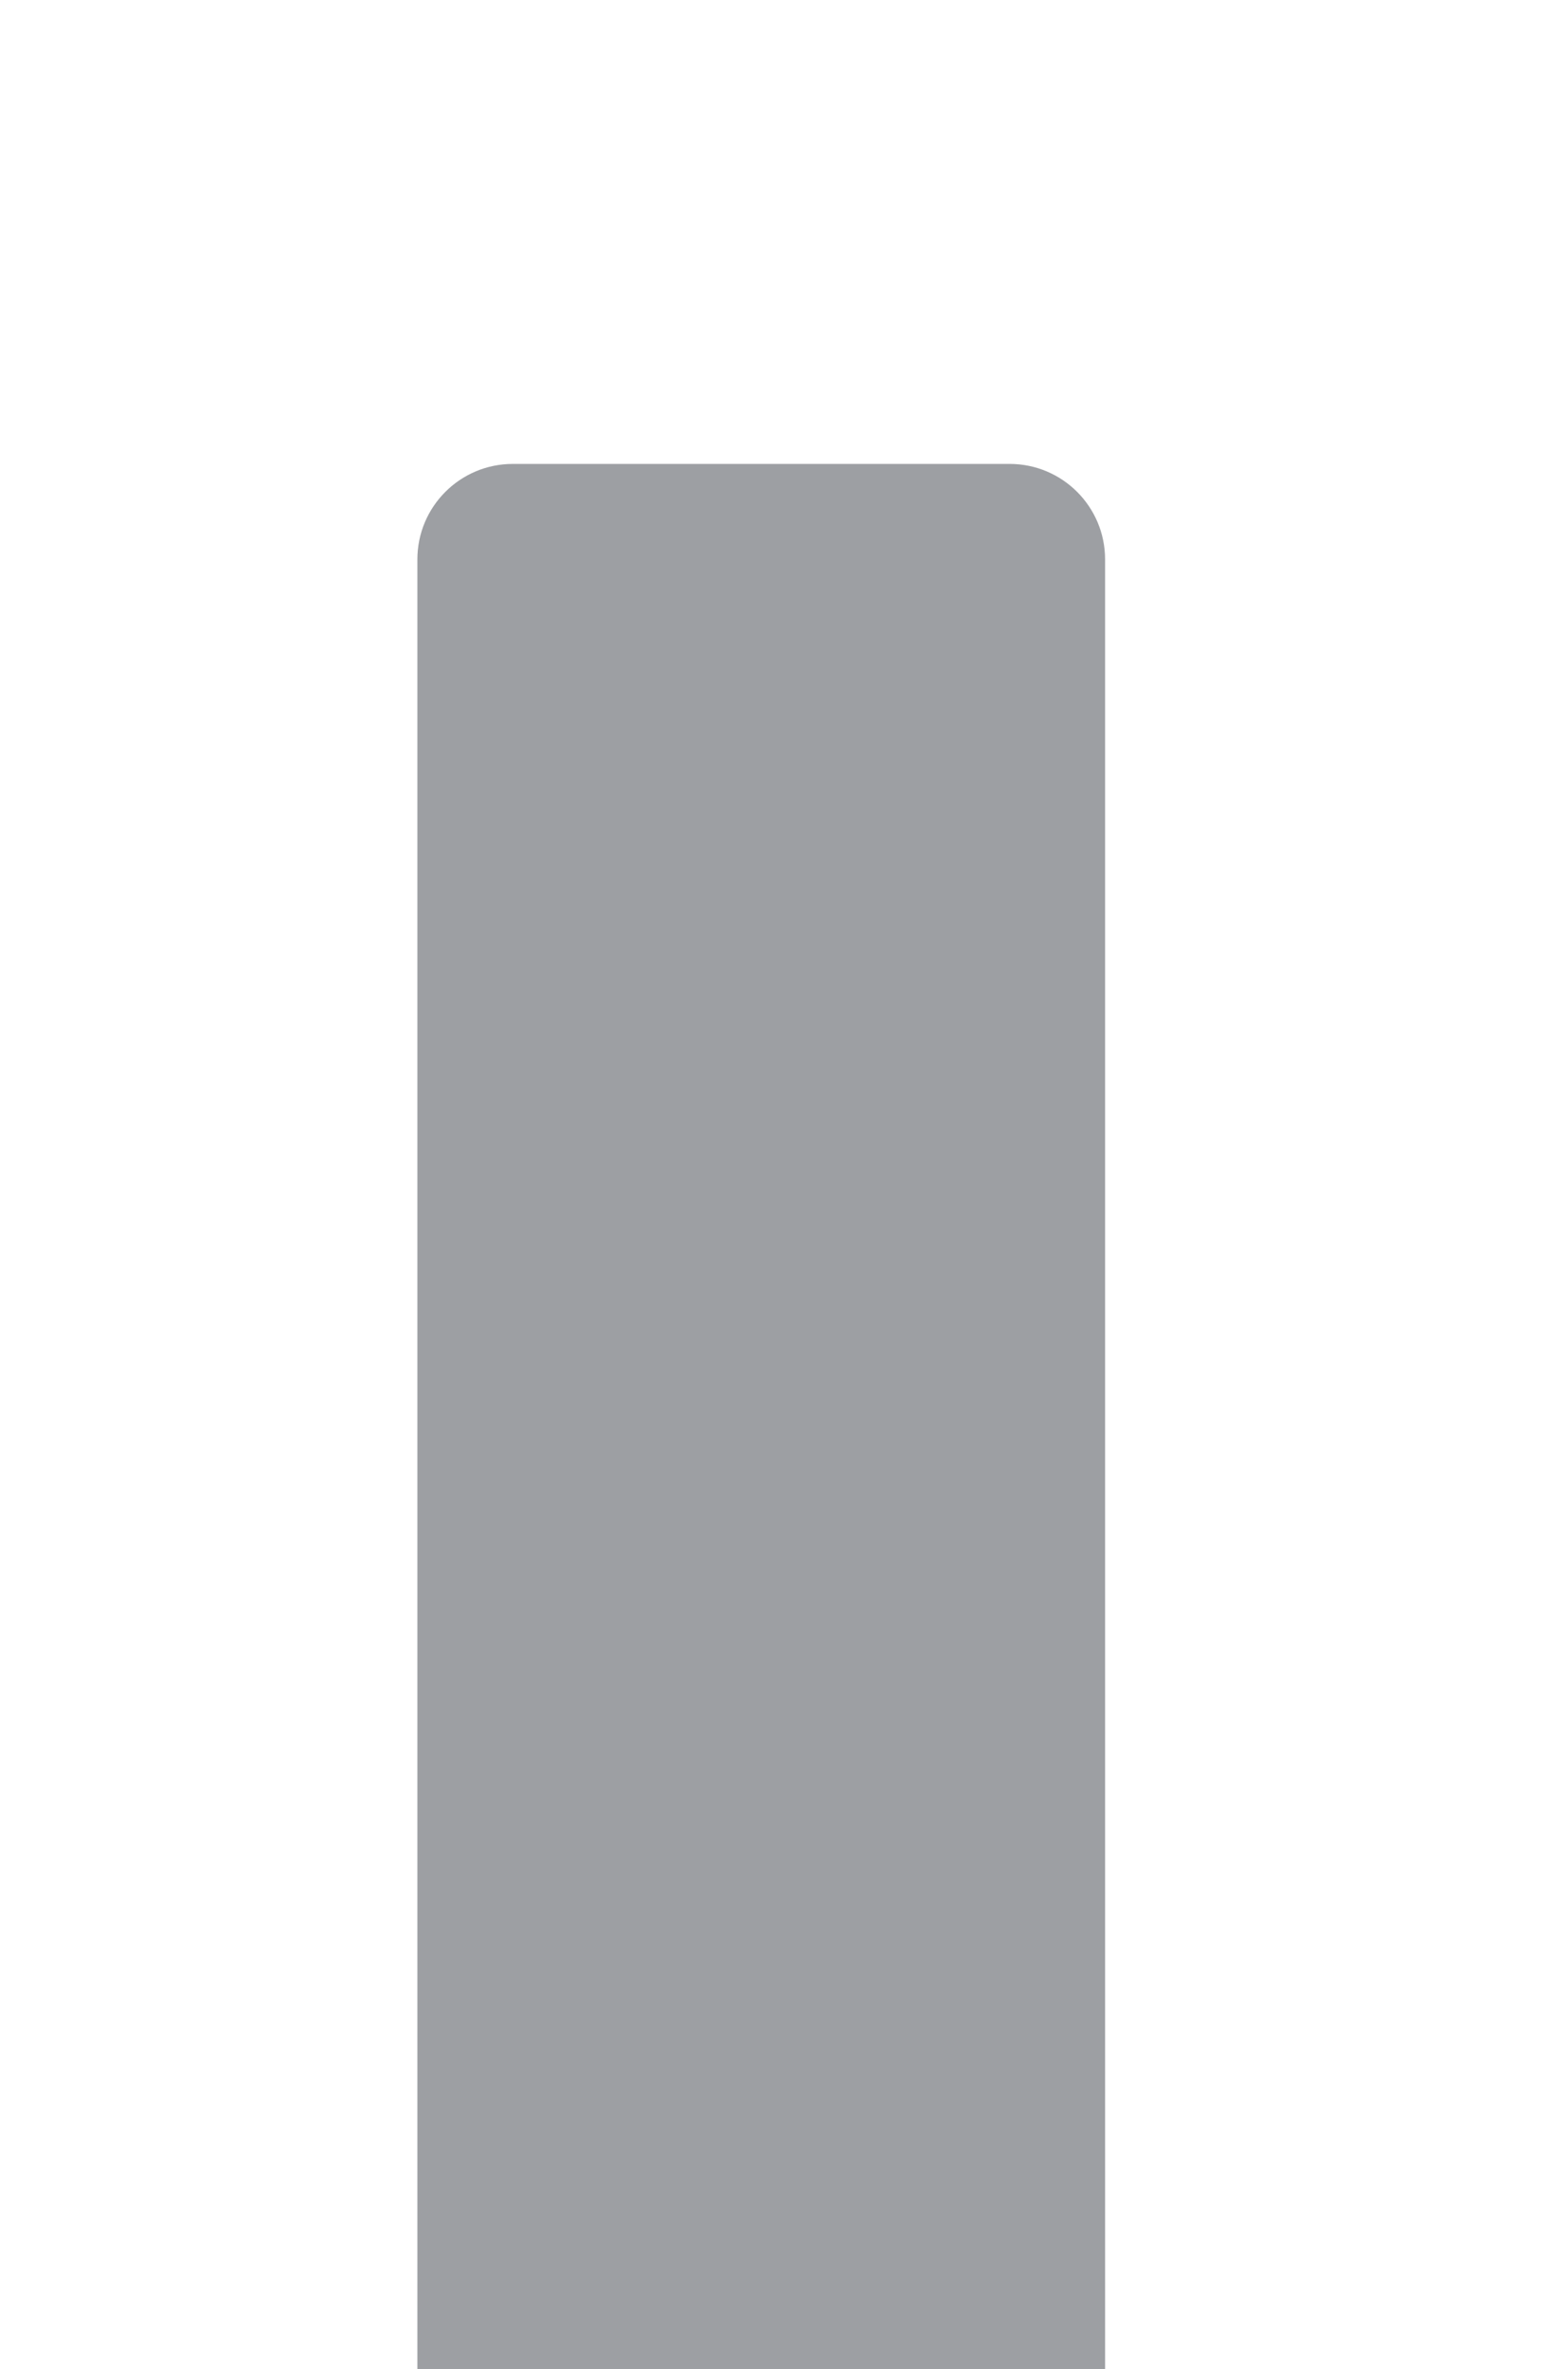 <svg width="239" height="361" viewBox="0 0 239 361" fill="none" xmlns="http://www.w3.org/2000/svg">
<g opacity="0.4" filter="url(#filter0_f_20005129_425)">
<path d="M153.898 70.692H78.161C70.13 70.692 63.619 77.205 63.619 85.239V394.352C63.619 402.386 70.13 408.899 78.161 408.899H153.898C161.929 408.899 168.44 402.386 168.44 394.352V85.239C168.44 77.205 161.929 70.692 153.898 70.692Z" fill="#0B0F19"/>
</g>
<defs>
<filter id="filter0_f_20005129_425" x="-6.381" y="0.692" width="244.82" height="478.206" filterUnits="userSpaceOnUse" color-interpolation-filters="sRGB">
<feFlood flood-opacity="0" result="BackgroundImageFix"/>
<feBlend mode="normal" in="SourceGraphic" in2="BackgroundImageFix" result="shape"/>
<feGaussianBlur stdDeviation="35" result="effect1_foregroundBlur_20005129_425"/>
</filter>
</defs>
</svg>
